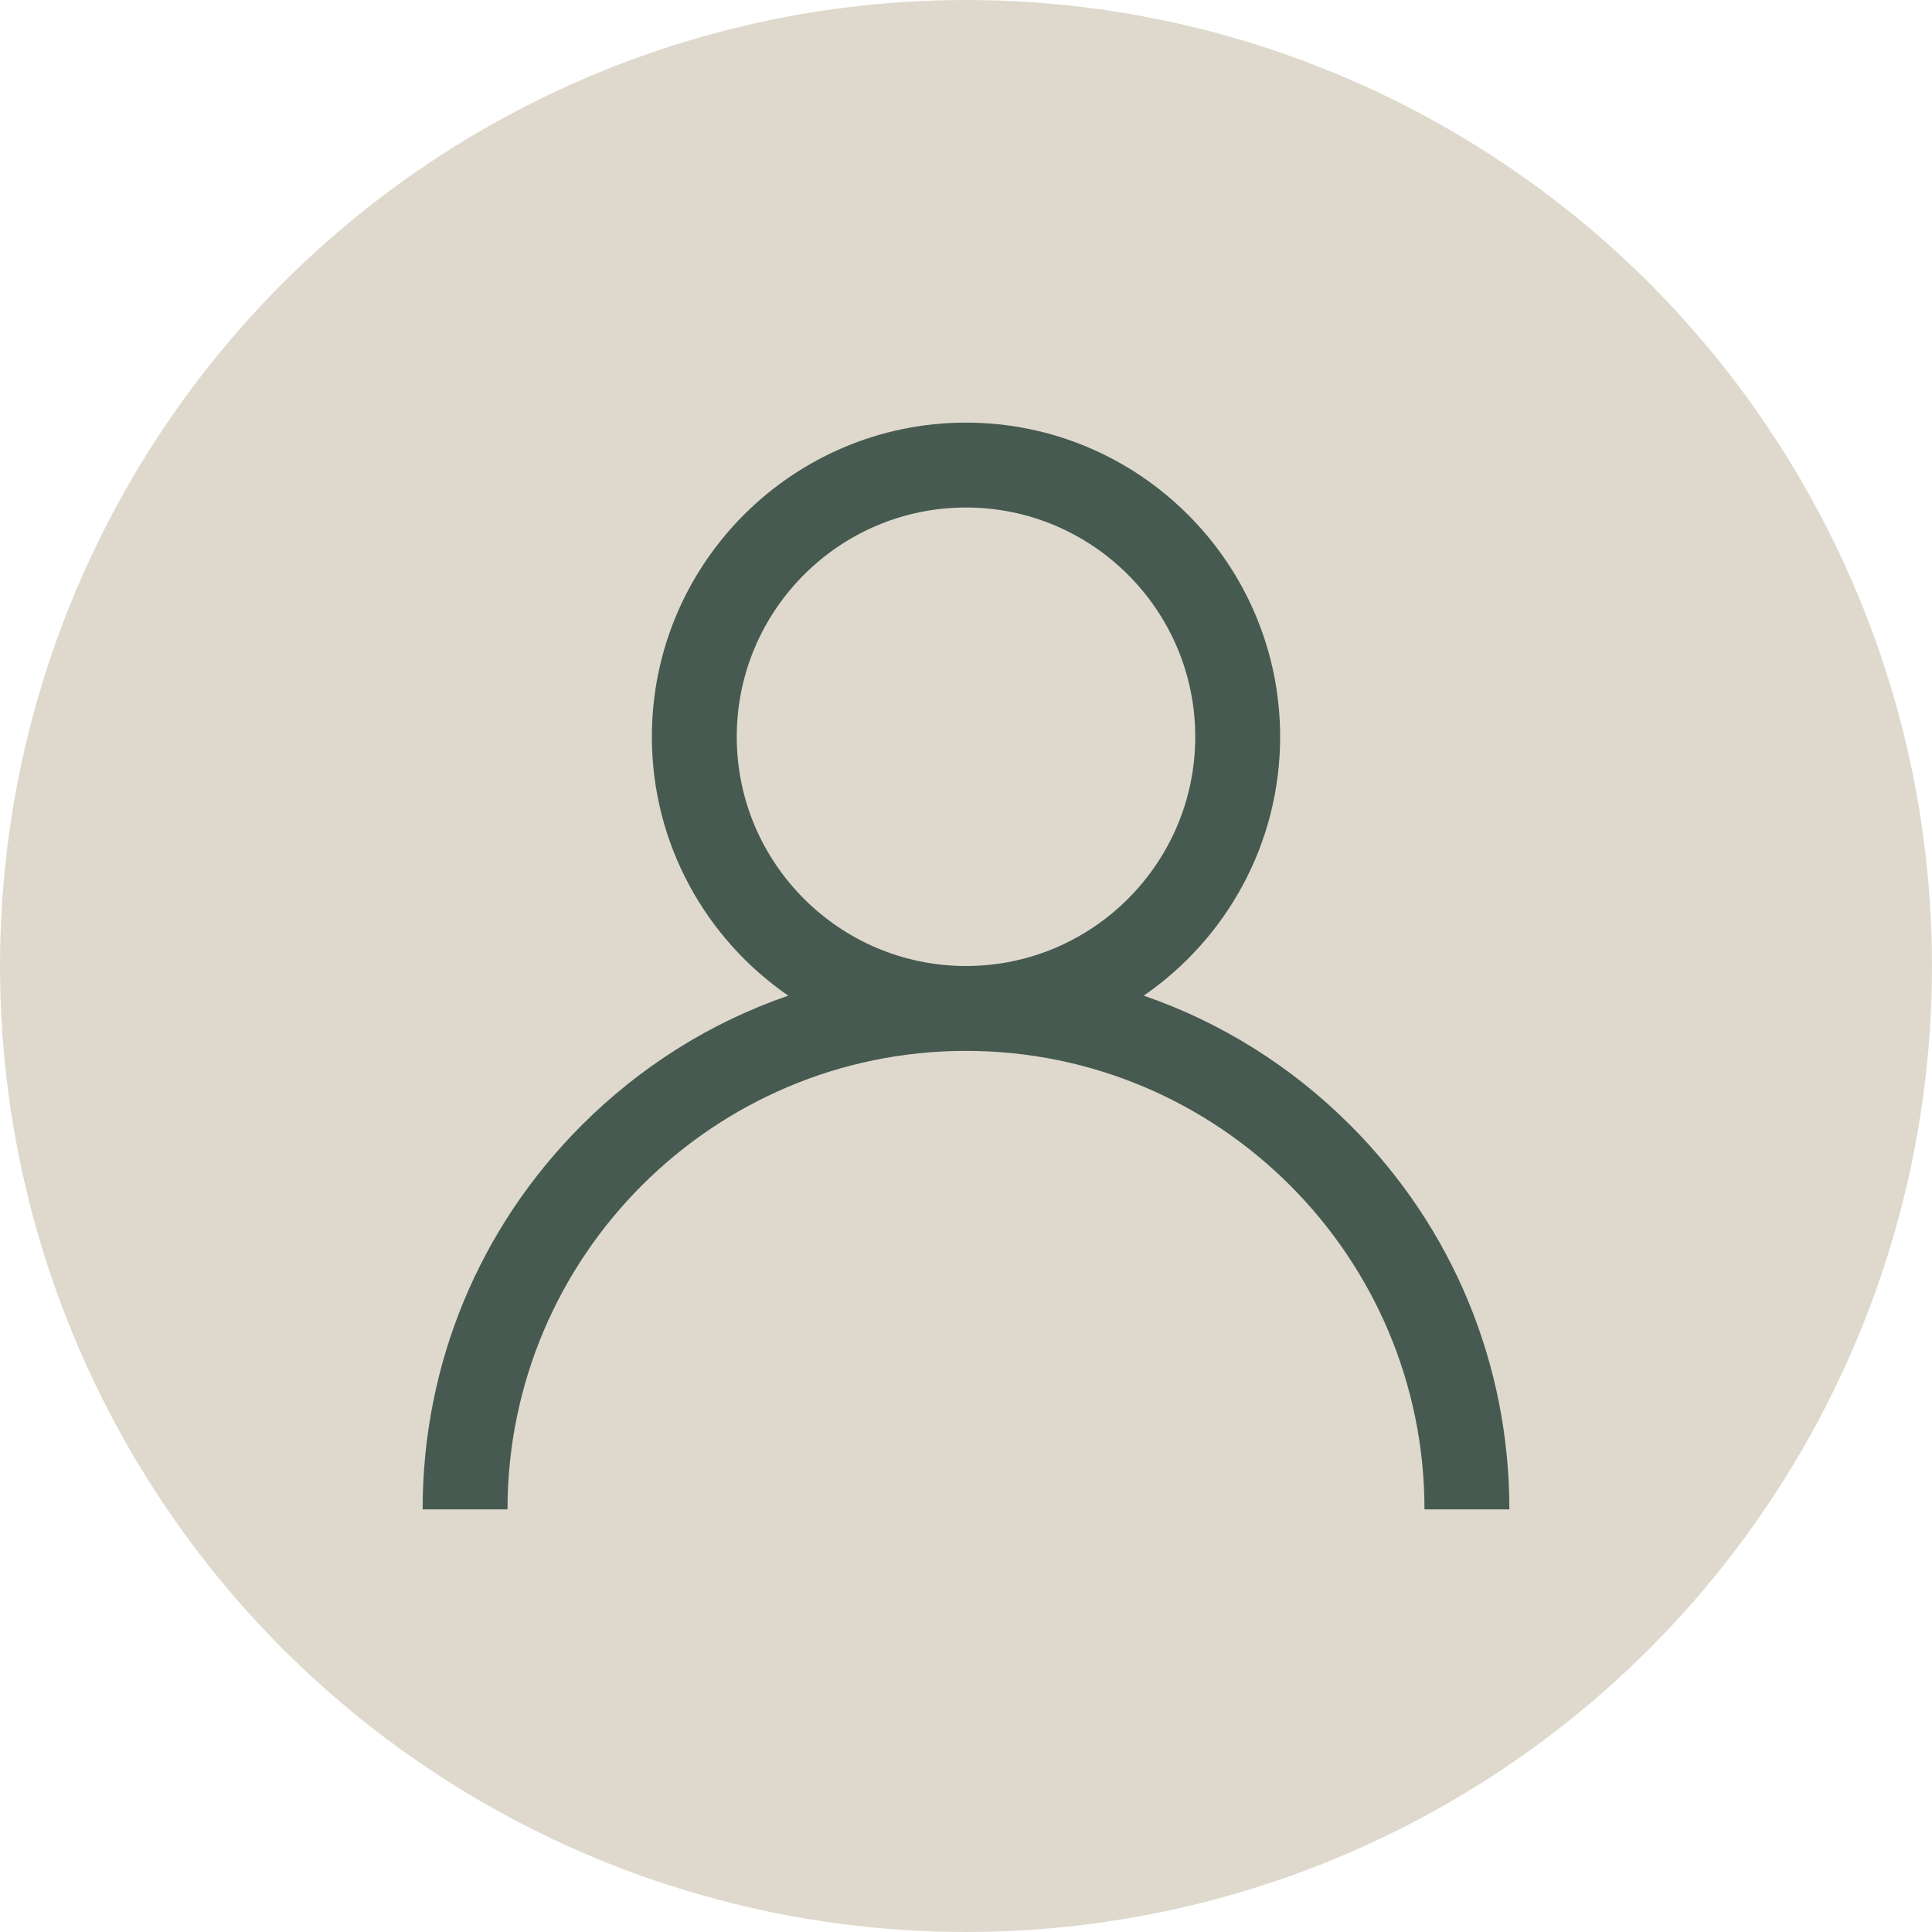 <svg width="32" height="32" viewBox="0 0 32 32" fill="none" xmlns="http://www.w3.org/2000/svg">
<circle cx="16" cy="16" r="16" fill="#DFD9CD"/>
<g clip-path="url(#clip0_7_45)">
<path d="M22.364 18.636C21.384 17.656 20.217 16.93 18.944 16.491C20.307 15.552 21.203 13.98 21.203 12.203C21.203 9.334 18.869 7 16 7C13.131 7 10.797 9.334 10.797 12.203C10.797 13.98 11.693 15.552 13.056 16.491C11.783 16.93 10.616 17.656 9.636 18.636C7.936 20.336 7 22.596 7 25H8.406C8.406 20.813 11.813 17.406 16 17.406C20.187 17.406 23.594 20.813 23.594 25H25C25 22.596 24.064 20.336 22.364 18.636ZM16 16C13.906 16 12.203 14.297 12.203 12.203C12.203 10.11 13.906 8.406 16 8.406C18.094 8.406 19.797 10.11 19.797 12.203C19.797 14.297 18.094 16 16 16Z" fill="#465A51"/>
</g>
<defs>
<clipPath id="clip0_7_45">
<rect width="18" height="18" fill="white" transform="translate(7 7)"/>
</clipPath>
</defs>
</svg>
